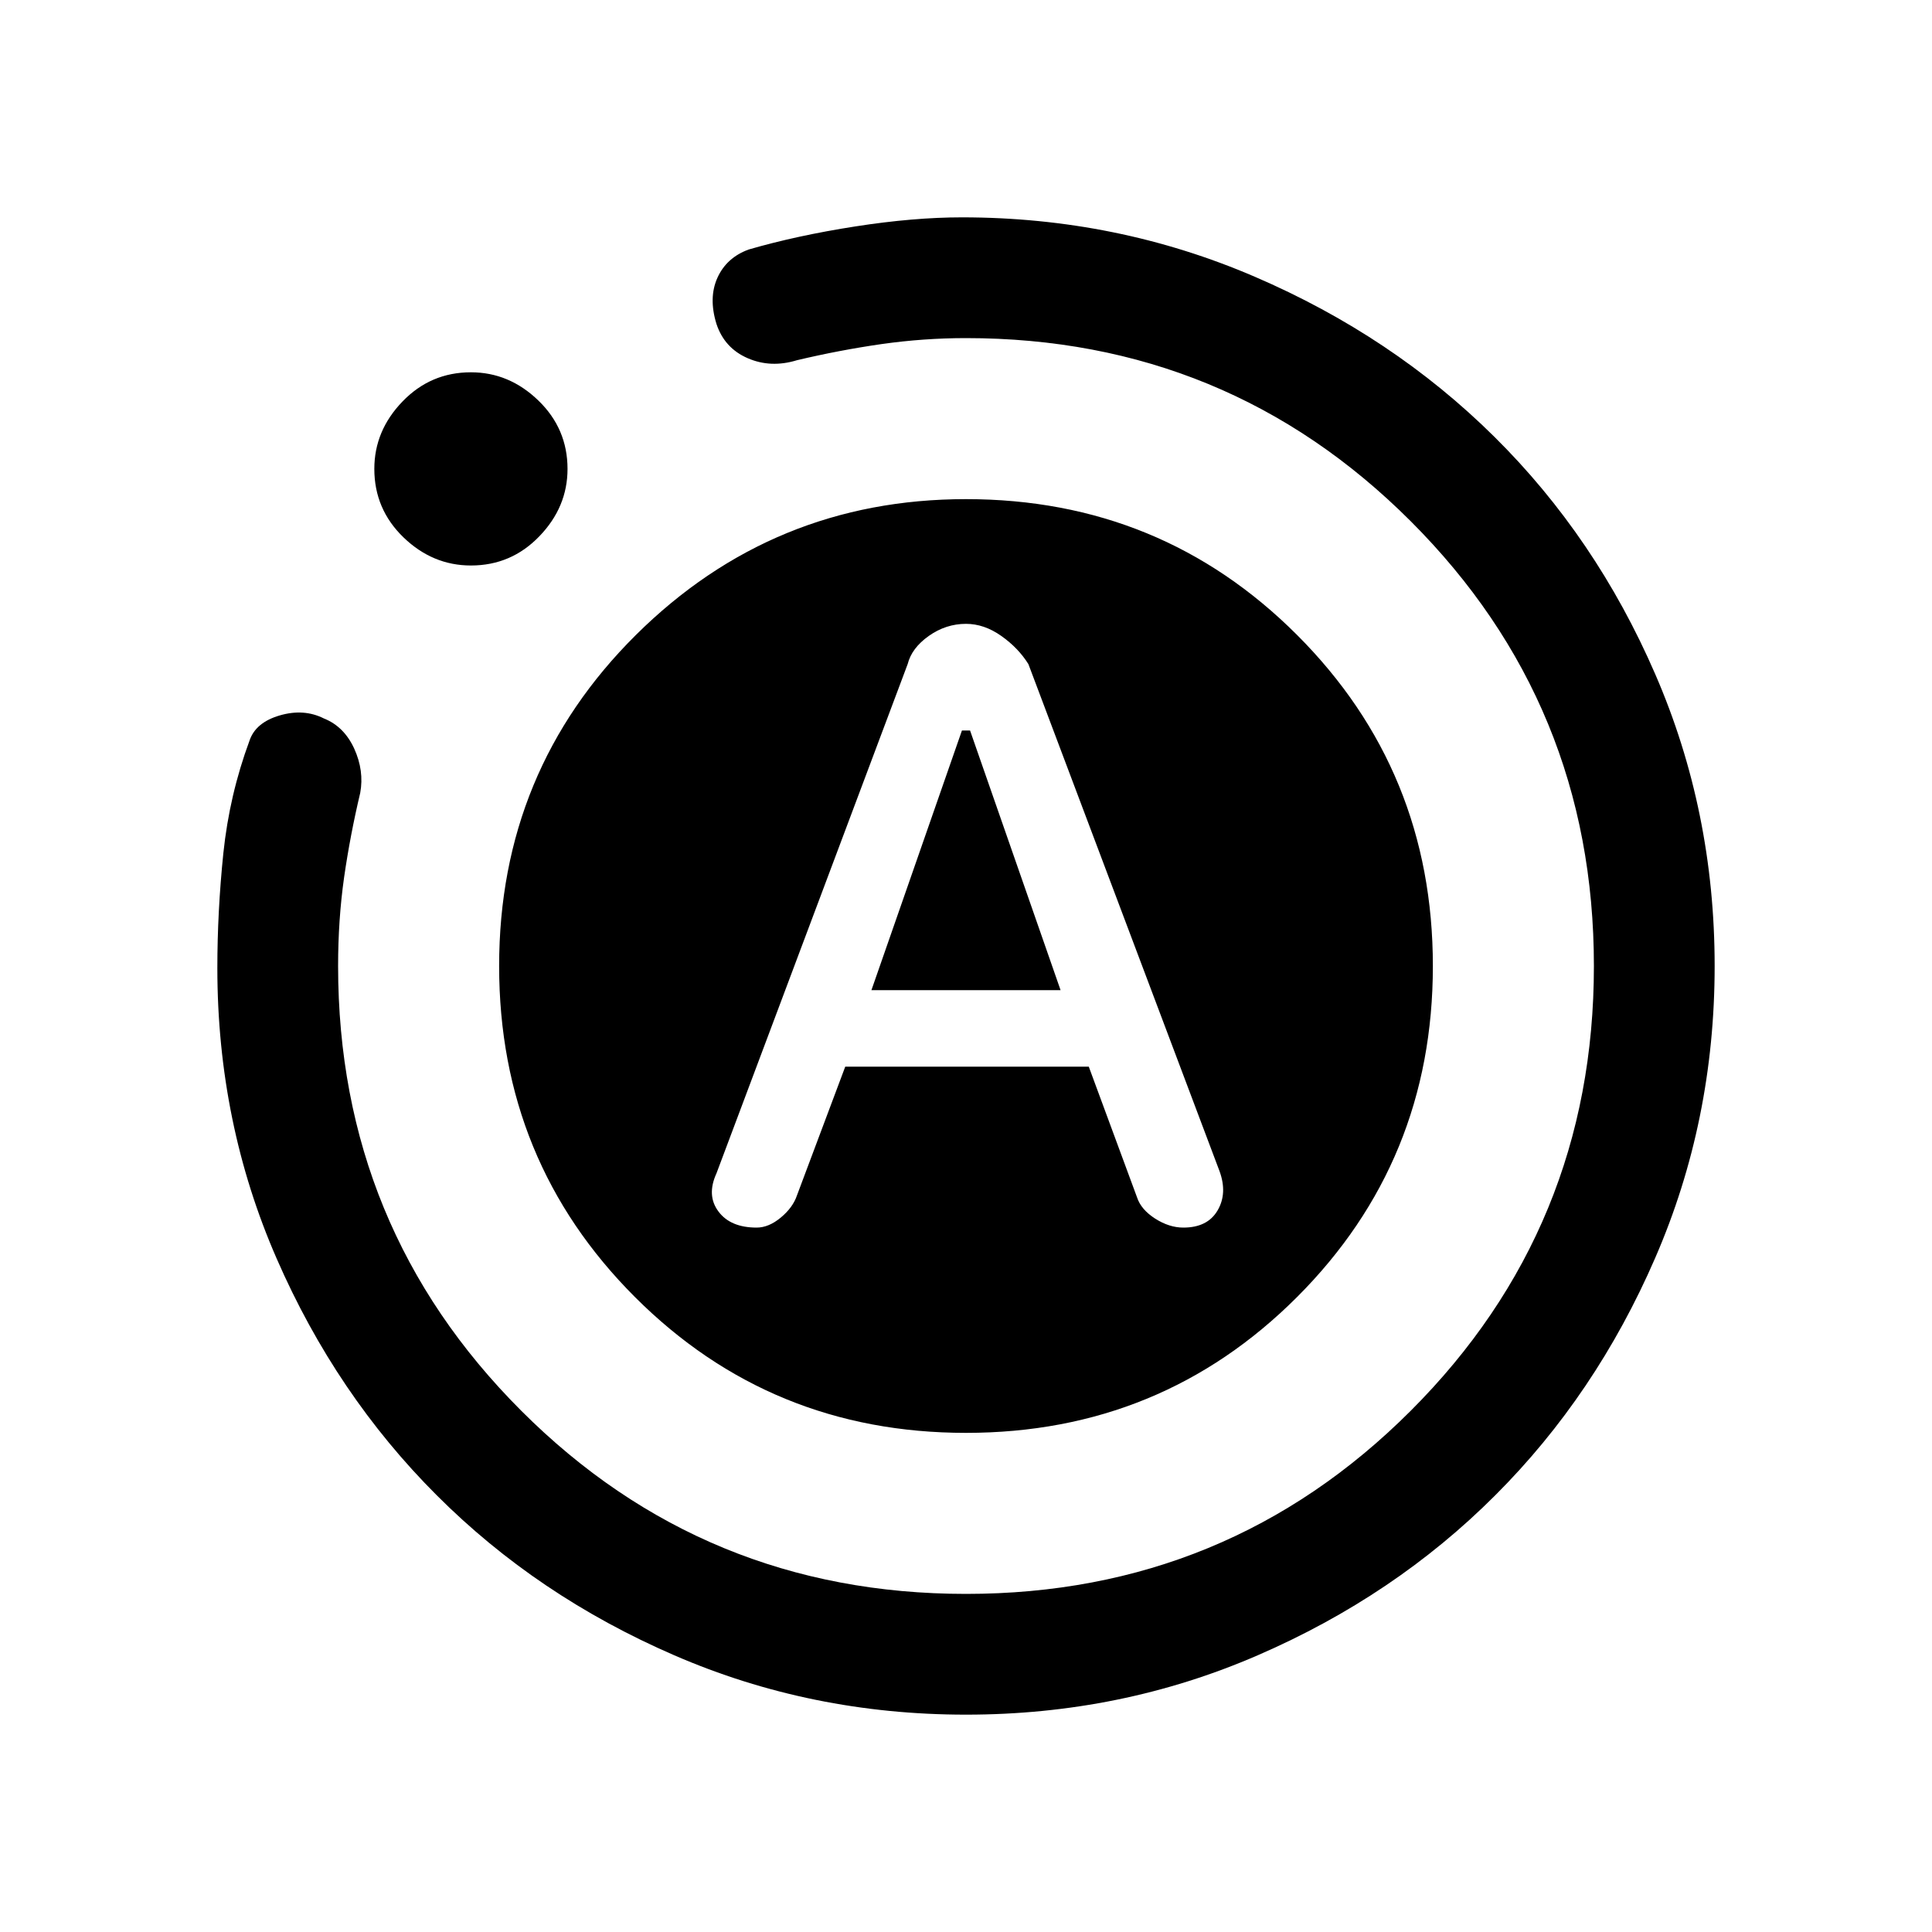 <svg xmlns="http://www.w3.org/2000/svg" height="20" width="20"><path d="M7.833 12.708Q7.958 12.708 8.083 12.604Q8.208 12.5 8.25 12.375L8.75 11.042H11.271L11.771 12.396Q11.812 12.521 11.958 12.615Q12.104 12.708 12.25 12.708Q12.5 12.708 12.604 12.531Q12.708 12.354 12.625 12.125L10.646 6.875Q10.542 6.708 10.365 6.583Q10.188 6.458 10 6.458Q9.792 6.458 9.615 6.583Q9.438 6.708 9.396 6.875L7.417 12.146Q7.312 12.375 7.438 12.542Q7.562 12.708 7.833 12.708ZM9.021 10.25 9.958 7.562H10.042L10.979 10.25ZM10 17.75Q8.396 17.75 6.979 17.135Q5.562 16.521 4.521 15.479Q3.479 14.438 2.865 13.031Q2.25 11.625 2.25 10.021Q2.25 9.438 2.312 8.833Q2.375 8.229 2.583 7.667Q2.646 7.479 2.896 7.406Q3.146 7.333 3.354 7.438Q3.562 7.521 3.667 7.75Q3.771 7.979 3.729 8.208Q3.625 8.646 3.562 9.083Q3.5 9.521 3.5 10Q3.5 12.708 5.396 14.604Q7.292 16.5 10 16.5Q12.708 16.5 14.604 14.604Q16.5 12.708 16.5 10Q16.5 7.292 14.604 5.396Q12.708 3.5 10 3.5Q9.562 3.5 9.125 3.562Q8.688 3.625 8.25 3.729Q7.979 3.812 7.74 3.708Q7.5 3.604 7.417 3.354Q7.333 3.083 7.427 2.875Q7.521 2.667 7.75 2.583Q8.25 2.438 8.854 2.344Q9.458 2.25 9.958 2.25Q11.562 2.25 12.99 2.865Q14.417 3.479 15.469 4.521Q16.521 5.562 17.135 6.979Q17.75 8.396 17.75 10Q17.75 11.604 17.135 13.021Q16.521 14.438 15.479 15.479Q14.438 16.521 13.021 17.135Q11.604 17.75 10 17.75ZM4.875 5.854Q4.479 5.854 4.177 5.563Q3.875 5.271 3.875 4.854Q3.875 4.458 4.167 4.156Q4.458 3.854 4.875 3.854Q5.271 3.854 5.573 4.146Q5.875 4.438 5.875 4.854Q5.875 5.25 5.583 5.552Q5.292 5.854 4.875 5.854ZM10 14.833Q7.979 14.833 6.573 13.427Q5.167 12.021 5.167 10Q5.167 7.979 6.583 6.573Q8 5.167 10 5.167Q12.021 5.167 13.427 6.573Q14.833 7.979 14.833 10Q14.833 12.021 13.427 13.427Q12.021 14.833 10 14.833Z"/></svg>
